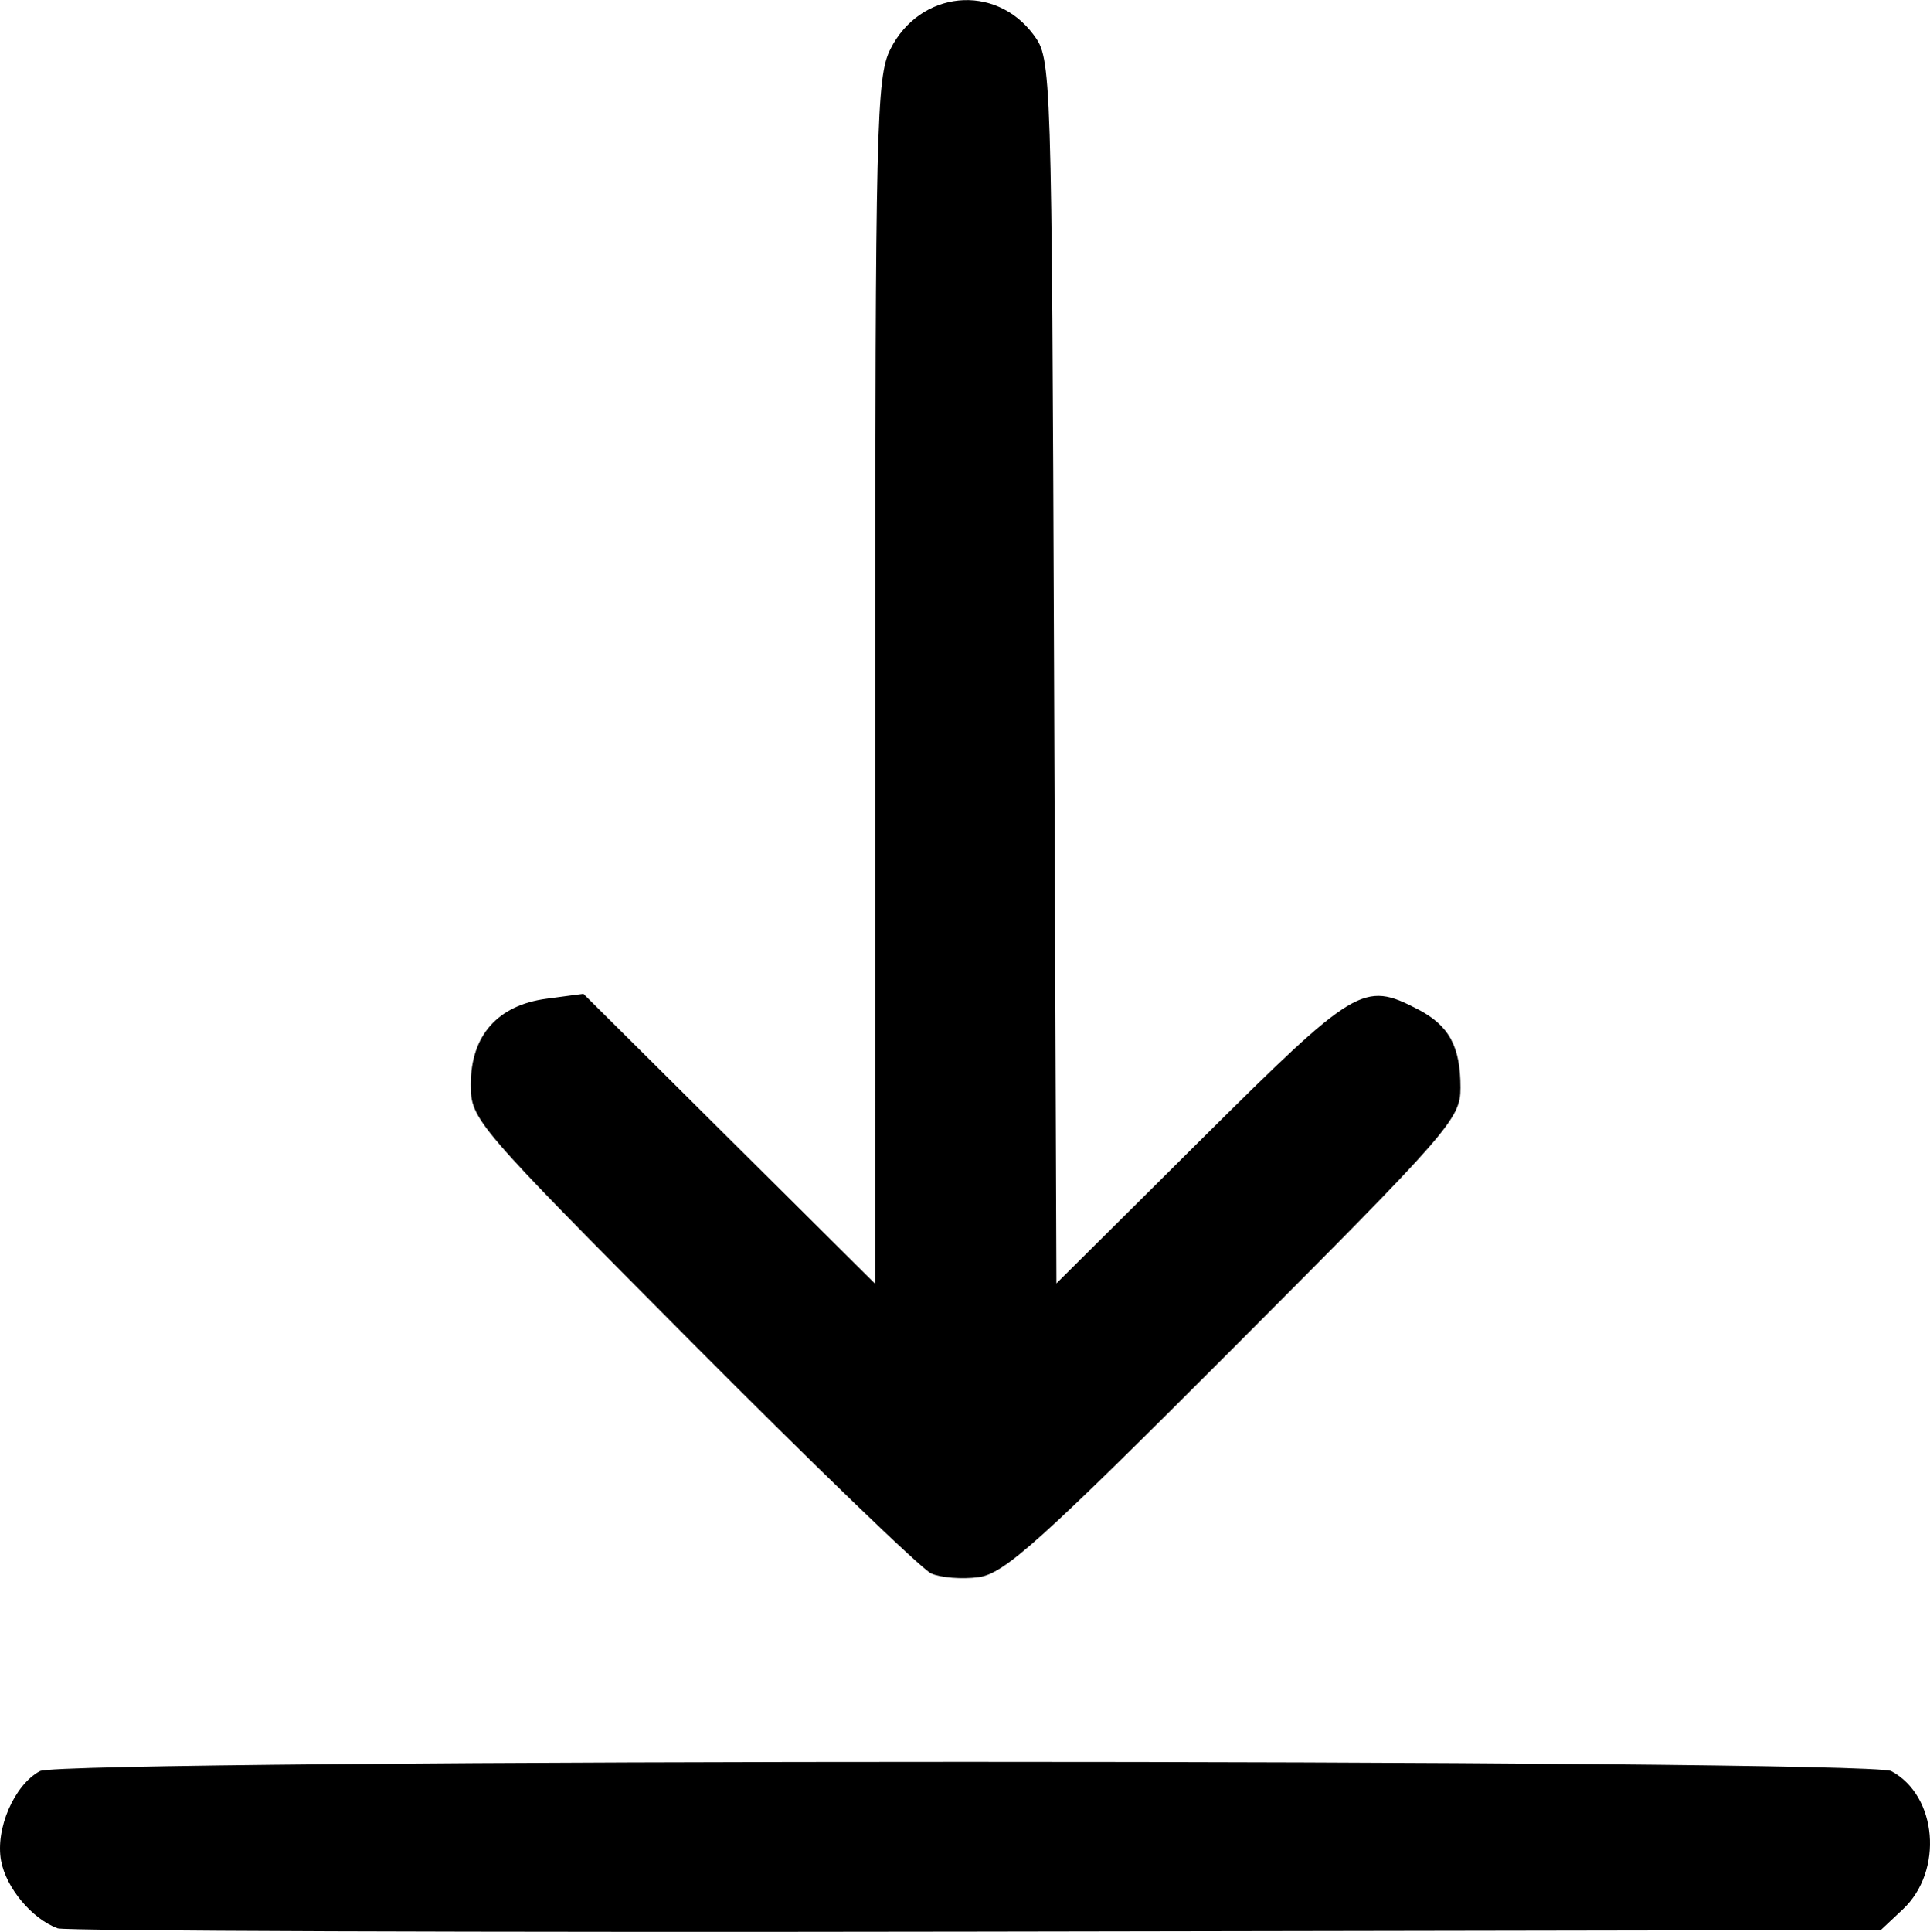 <svg width="224.26" height="224.42" version="1.1" viewBox="0 0 59.336 59.377" xmlns="http://www.w3.org/2000/svg"><g transform="translate(.96 -2.816)"><path d="m0.813 62.087c-0.788-0.292-1.583-1.24-1.739-2.074-0.184-0.979 0.404-2.337 1.195-2.76 0.707-0.378 56.208-0.378 56.915 0 1.419 0.759 1.613 3.069 0.357 4.249l-0.679 0.638-27.826 0.047c-15.304 0.026-28.005-0.019-28.223-0.1zm26.855-10.908c-0.291-0.13-3.595-3.318-7.342-7.085-6.713-6.748-6.813-6.864-6.813-7.946 0-1.502 0.823-2.434 2.327-2.635l1.136-0.152 8.972 8.916 5.3e-4 -18.511c2.6e-4 -17.093 0.036-18.582 0.463-19.436 0.904-1.808 3.22-2.042 4.406-0.444 0.549 0.74 0.555 0.931 0.628 19.562l0.073 18.815 4.442-4.415c4.761-4.731 4.999-4.875 6.662-4.015 0.968 0.501 1.318 1.142 1.318 2.417 0 0.954-0.315 1.315-6.948 7.961-5.983 5.995-7.076 6.979-7.871 7.083-0.508 0.067-1.162 0.015-1.453-0.115z" stroke-width=".265"/></g></svg>
